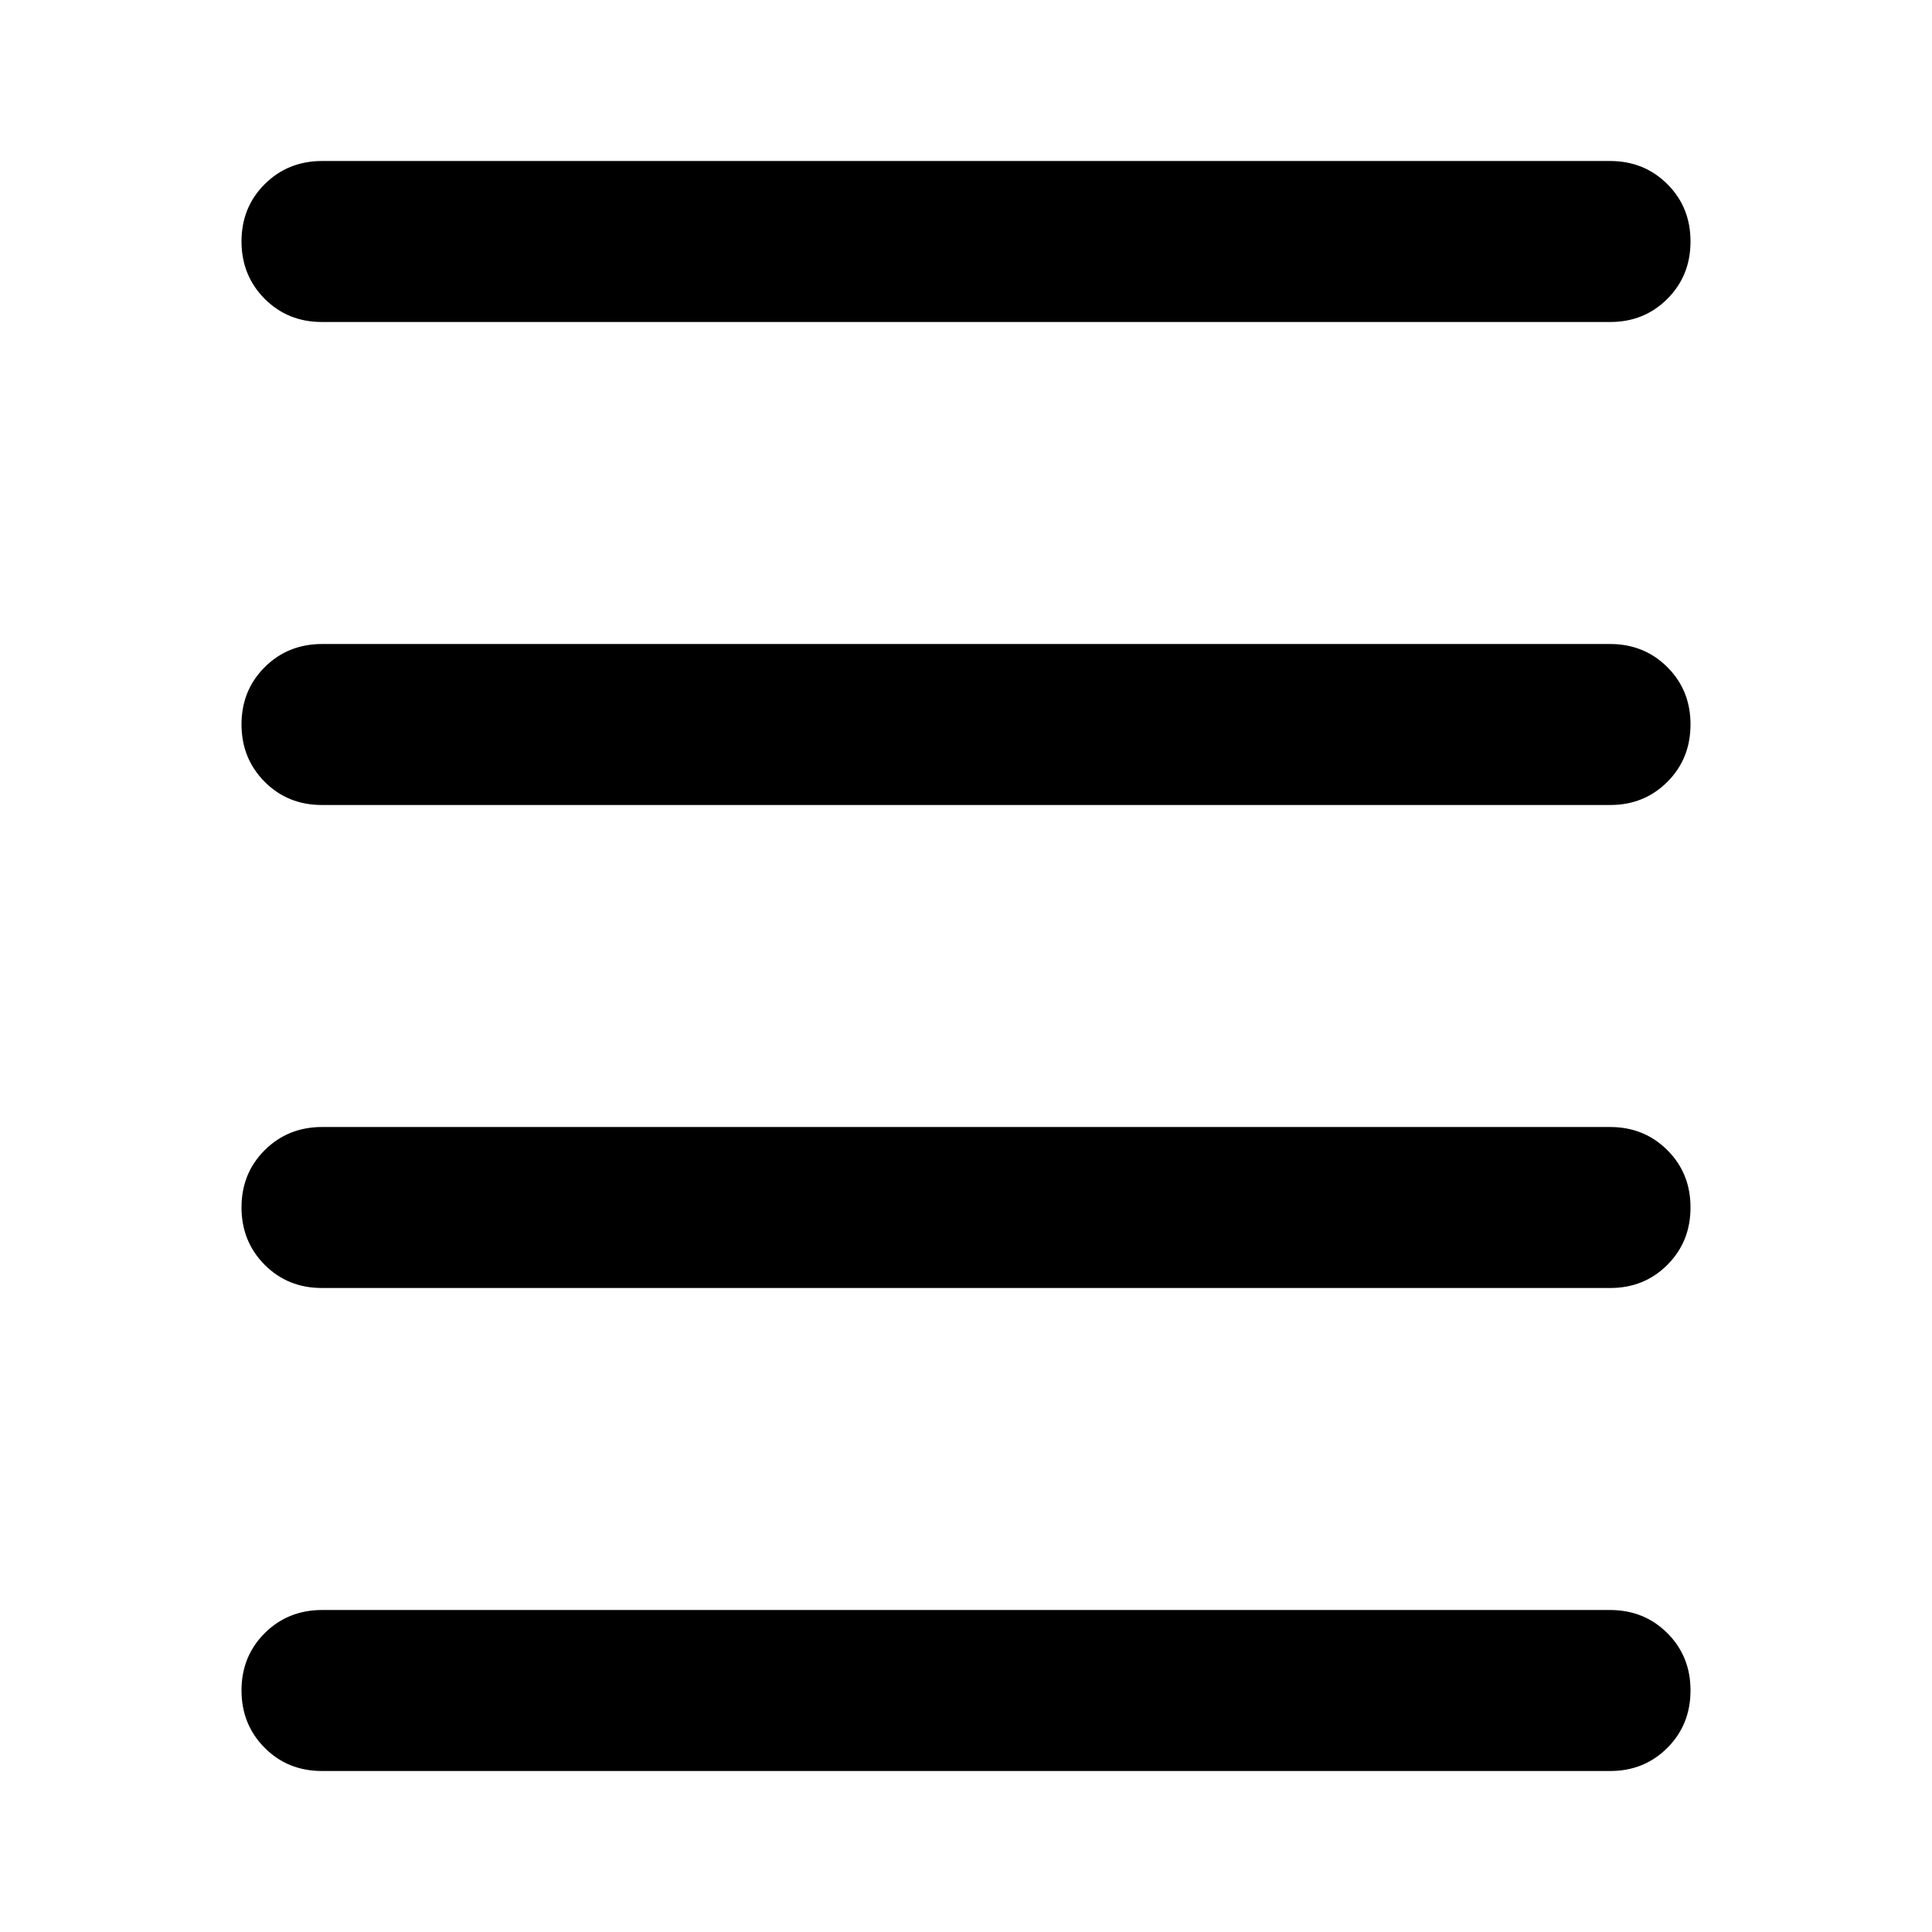 <svg xmlns="http://www.w3.org/2000/svg" width="1em" height="1em" viewBox="0 0 24 24"><path fill="currentColor" d="M4 22q-.425 0-.712-.288T3 21q0-.425.288-.712T4 20h16q.425 0 .713.288T21 21q0 .425-.288.713T20 22zm0-6q-.425 0-.712-.288T3 15q0-.425.288-.712T4 14h16q.425 0 .713.288T21 15q0 .425-.288.713T20 16zm0-6q-.425 0-.712-.288T3 9q0-.425.288-.712T4 8h16q.425 0 .713.288T21 9q0 .425-.288.713T20 10zm0-6q-.425 0-.712-.288T3 3q0-.425.288-.712T4 2h16q.425 0 .713.288T21 3q0 .425-.288.713T20 4z"/></svg>